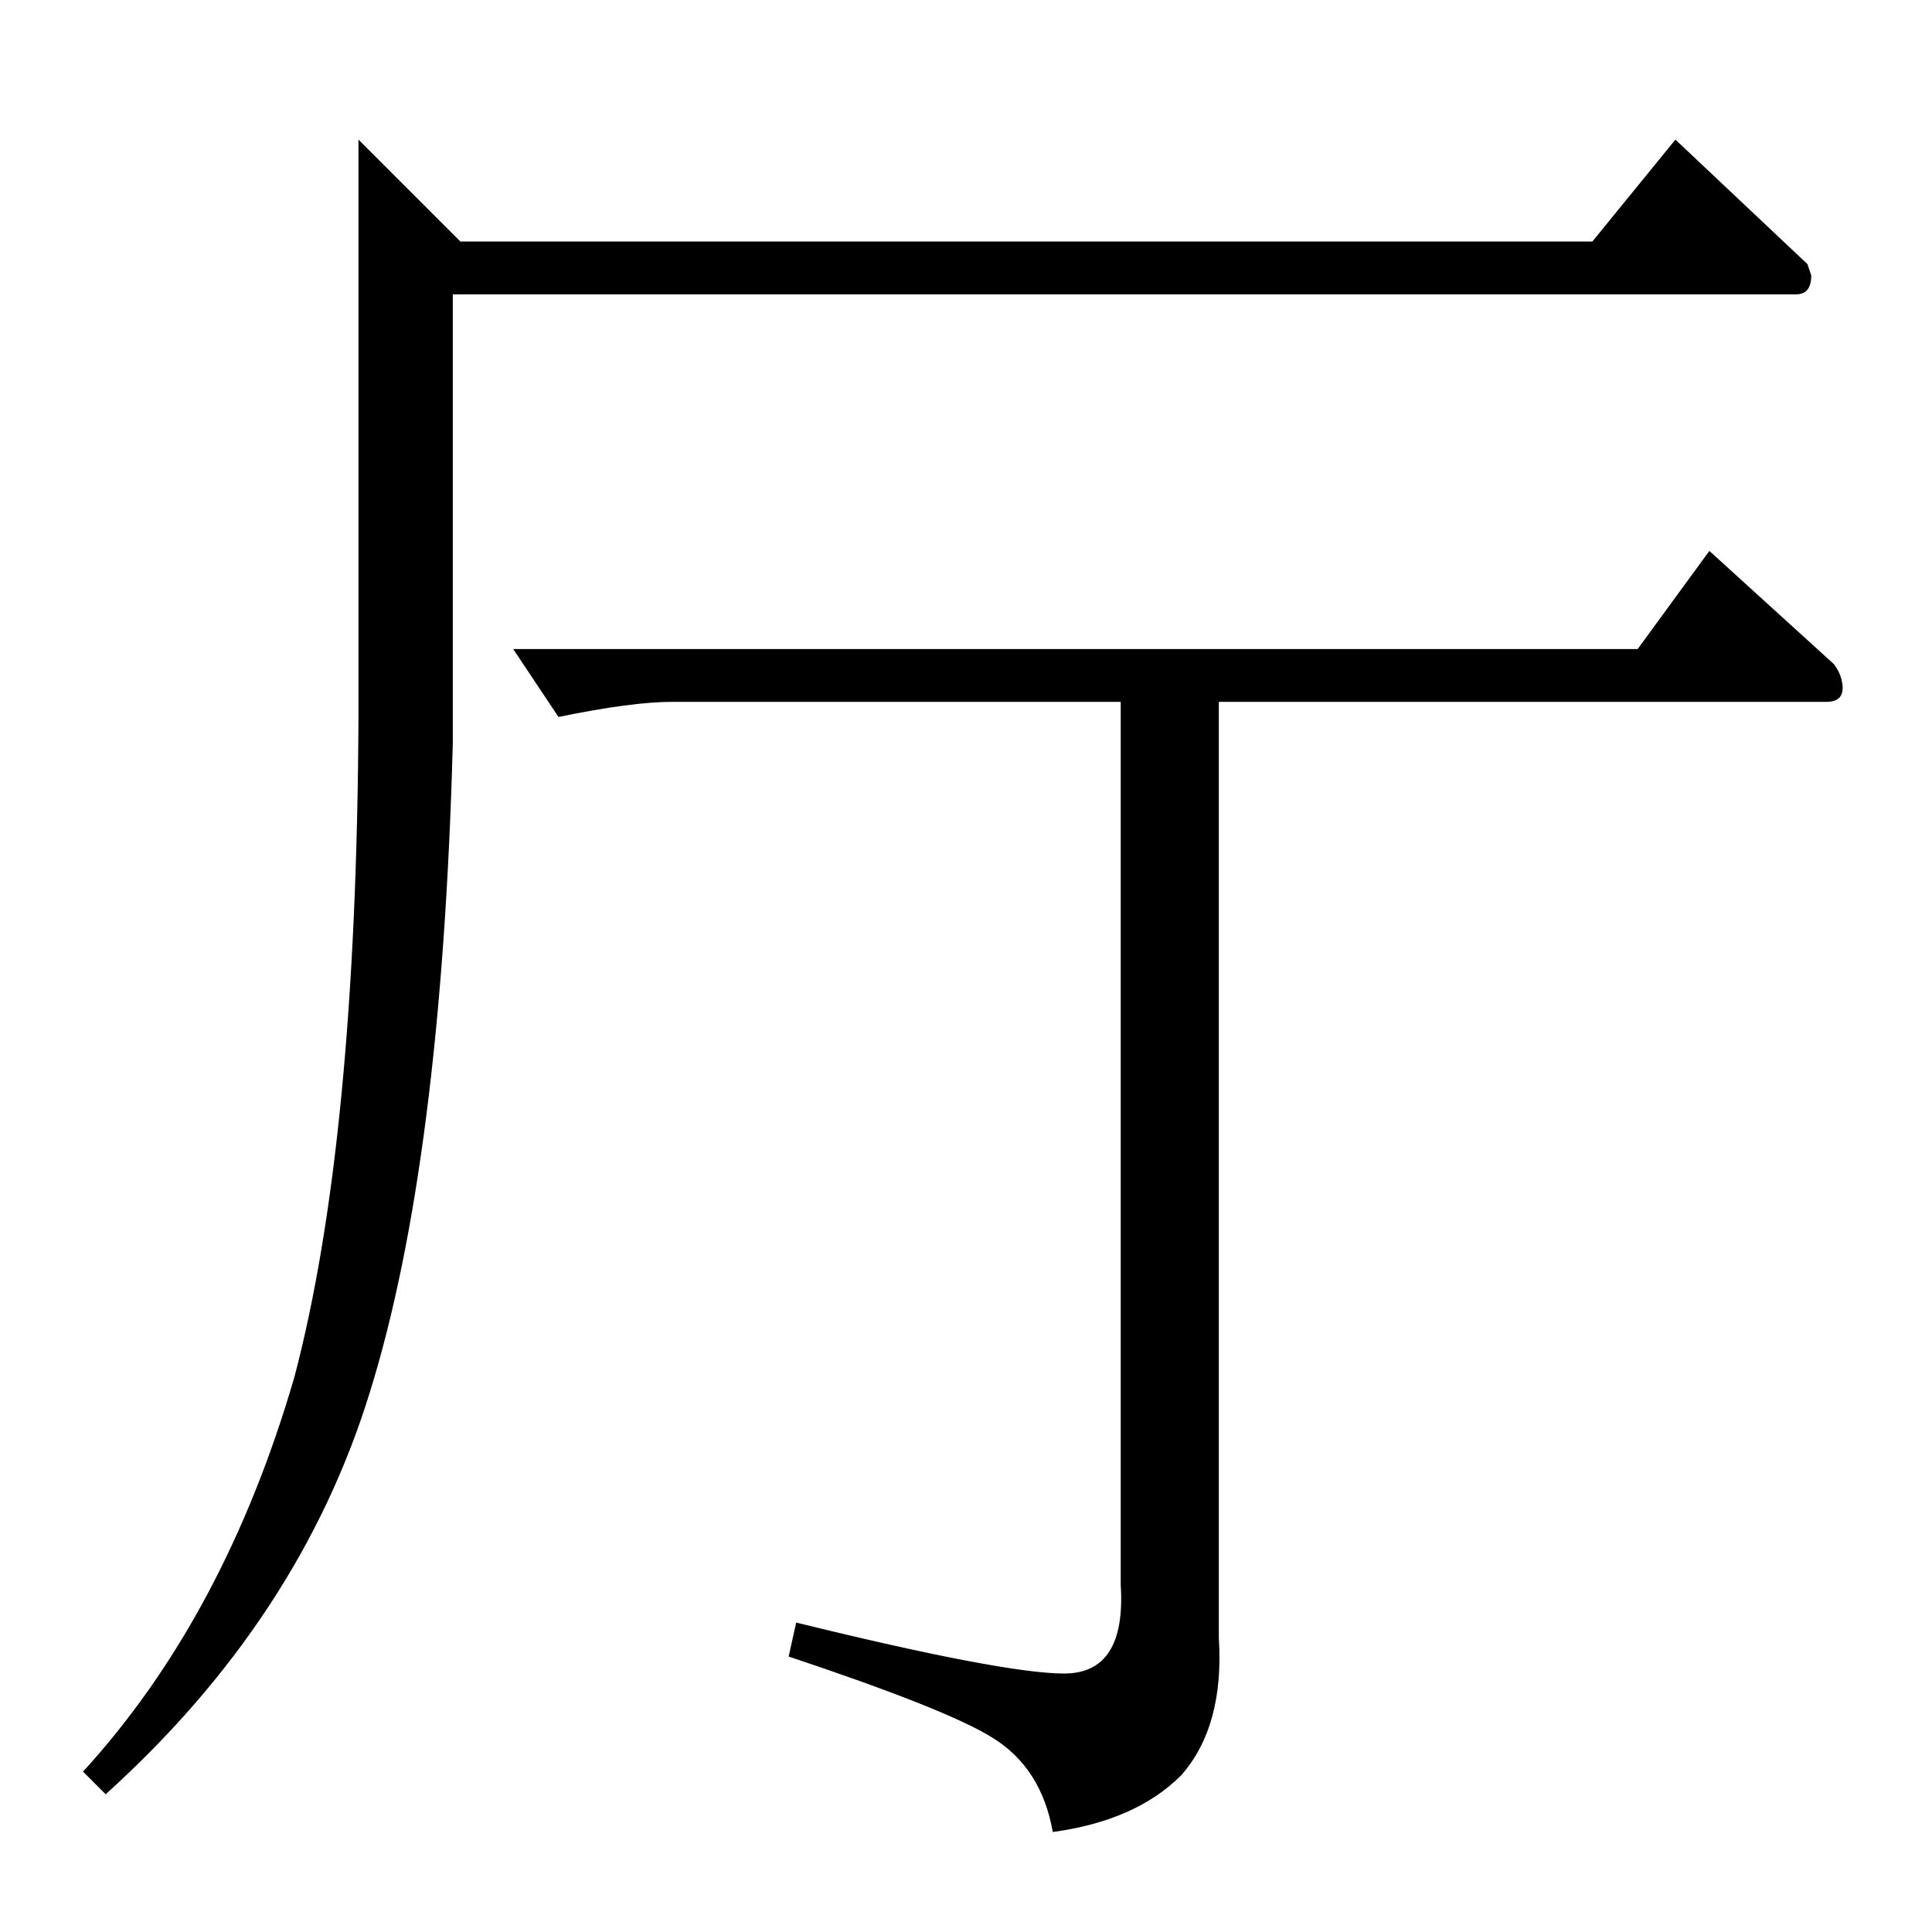 <?xml version="1.0" standalone="no"?>
<!DOCTYPE svg PUBLIC "-//W3C//DTD SVG 1.1//EN" "http://www.w3.org/Graphics/SVG/1.1/DTD/svg11.dtd" >
<svg xmlns="http://www.w3.org/2000/svg" xmlns:xlink="http://www.w3.org/1999/xlink" version="1.1" viewBox="0 -205 1024 1024">
  <g transform="matrix(1 0 0 -1 0 819)">
   <path fill="currentColor"
d="M844 896l44 54l70 -66l2 -6q0 -10 -8 -10h-712v-238q-6 -222 -44 -344q-37 -120 -140 -213l-12 12q75 82 112 209q33 125 34 350v306l54 -54h600v0v0zM272 680h596l38 52l66 -60q3 -4 4 -8q3 -12 -8 -12h-322v-496q3 -47 -20 -73q-24 -24 -68 -30q-6 34 -32 50
q-24 15 -108 43l4 18q110 -27 142 -27q33 0 30 47v468h-238q-21 0 -60 -8l-24 36v0v0z" />
  </g>

</svg>
